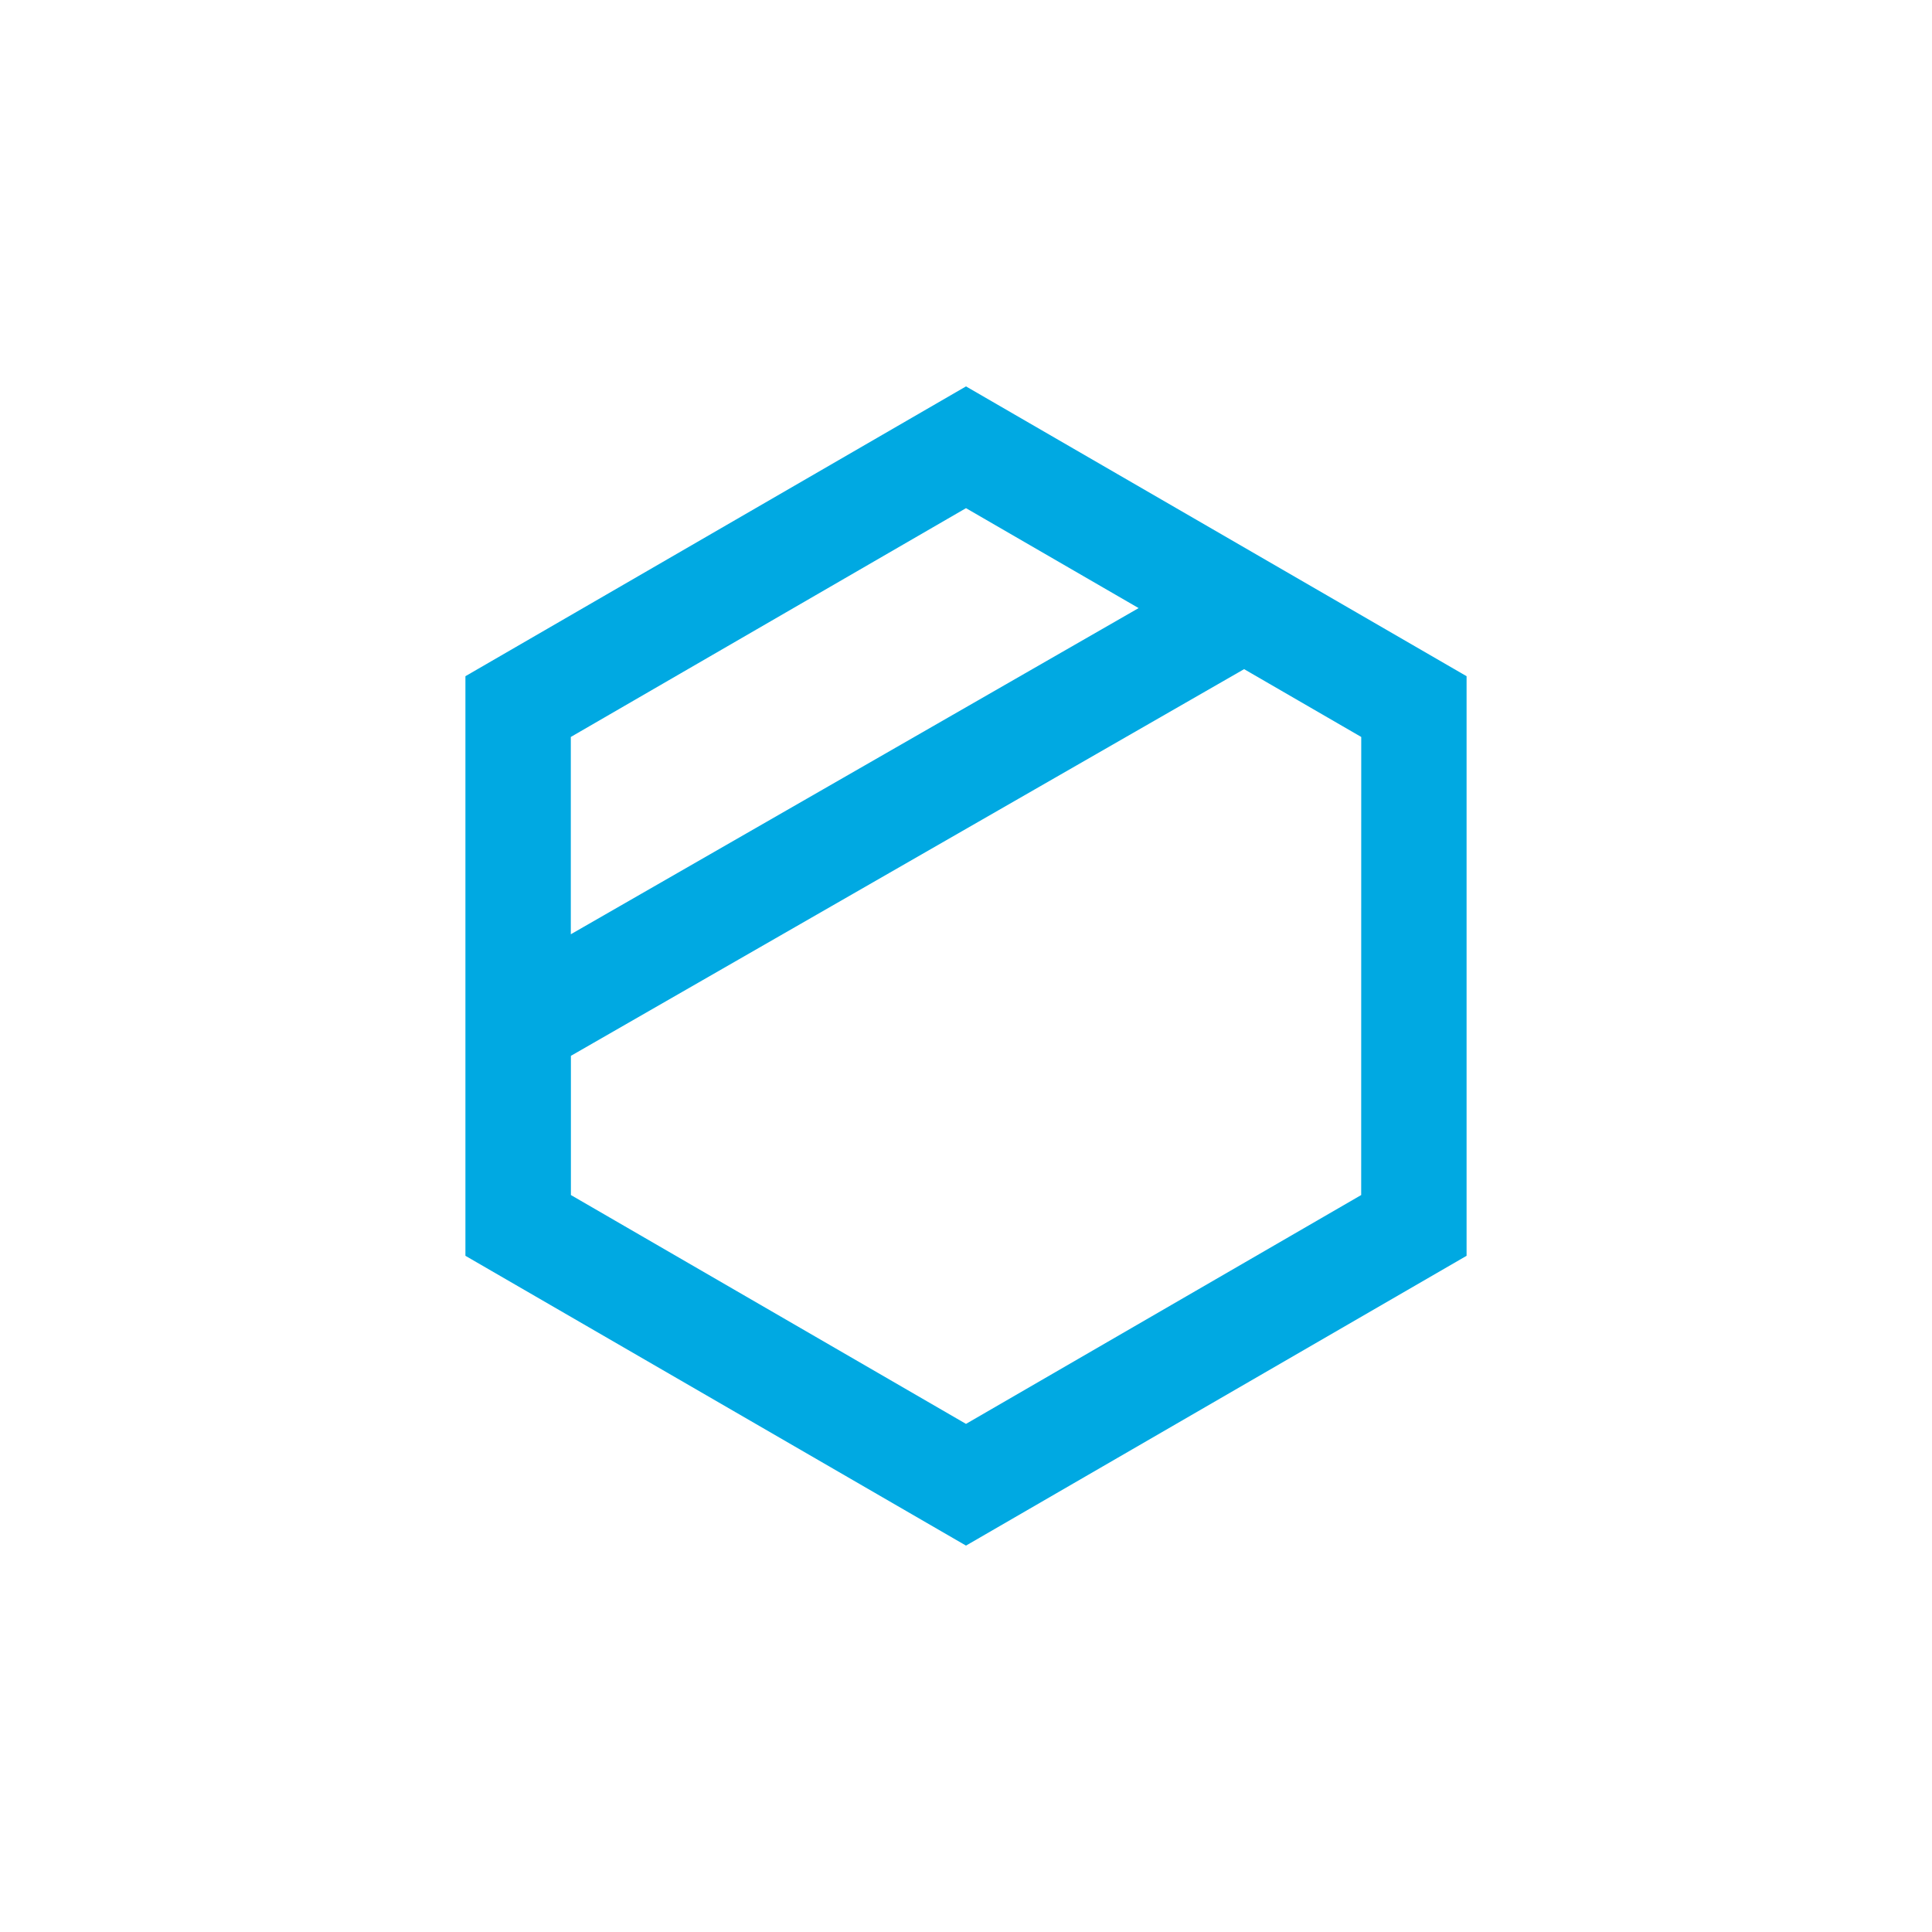 <?xml version="1.0" encoding="utf-8"?>
<svg role="img" viewBox="0 0 24 24" xmlns="http://www.w3.org/2000/svg">
	<title>Tresorit</title>
	<path d="M12 0 1.636 6v12L12 24l10.364-6V6zM3.818 7.258 12 2.521l3.574 2.069-11.756 6.753zm16.364 9.484L12 21.48 3.82 16.742V13.86l13.938-8.006 2.425 1.404z" transform="translate(4.8, 4.8) scale(0.6)" fill="#00A9E2"></path>
</svg>